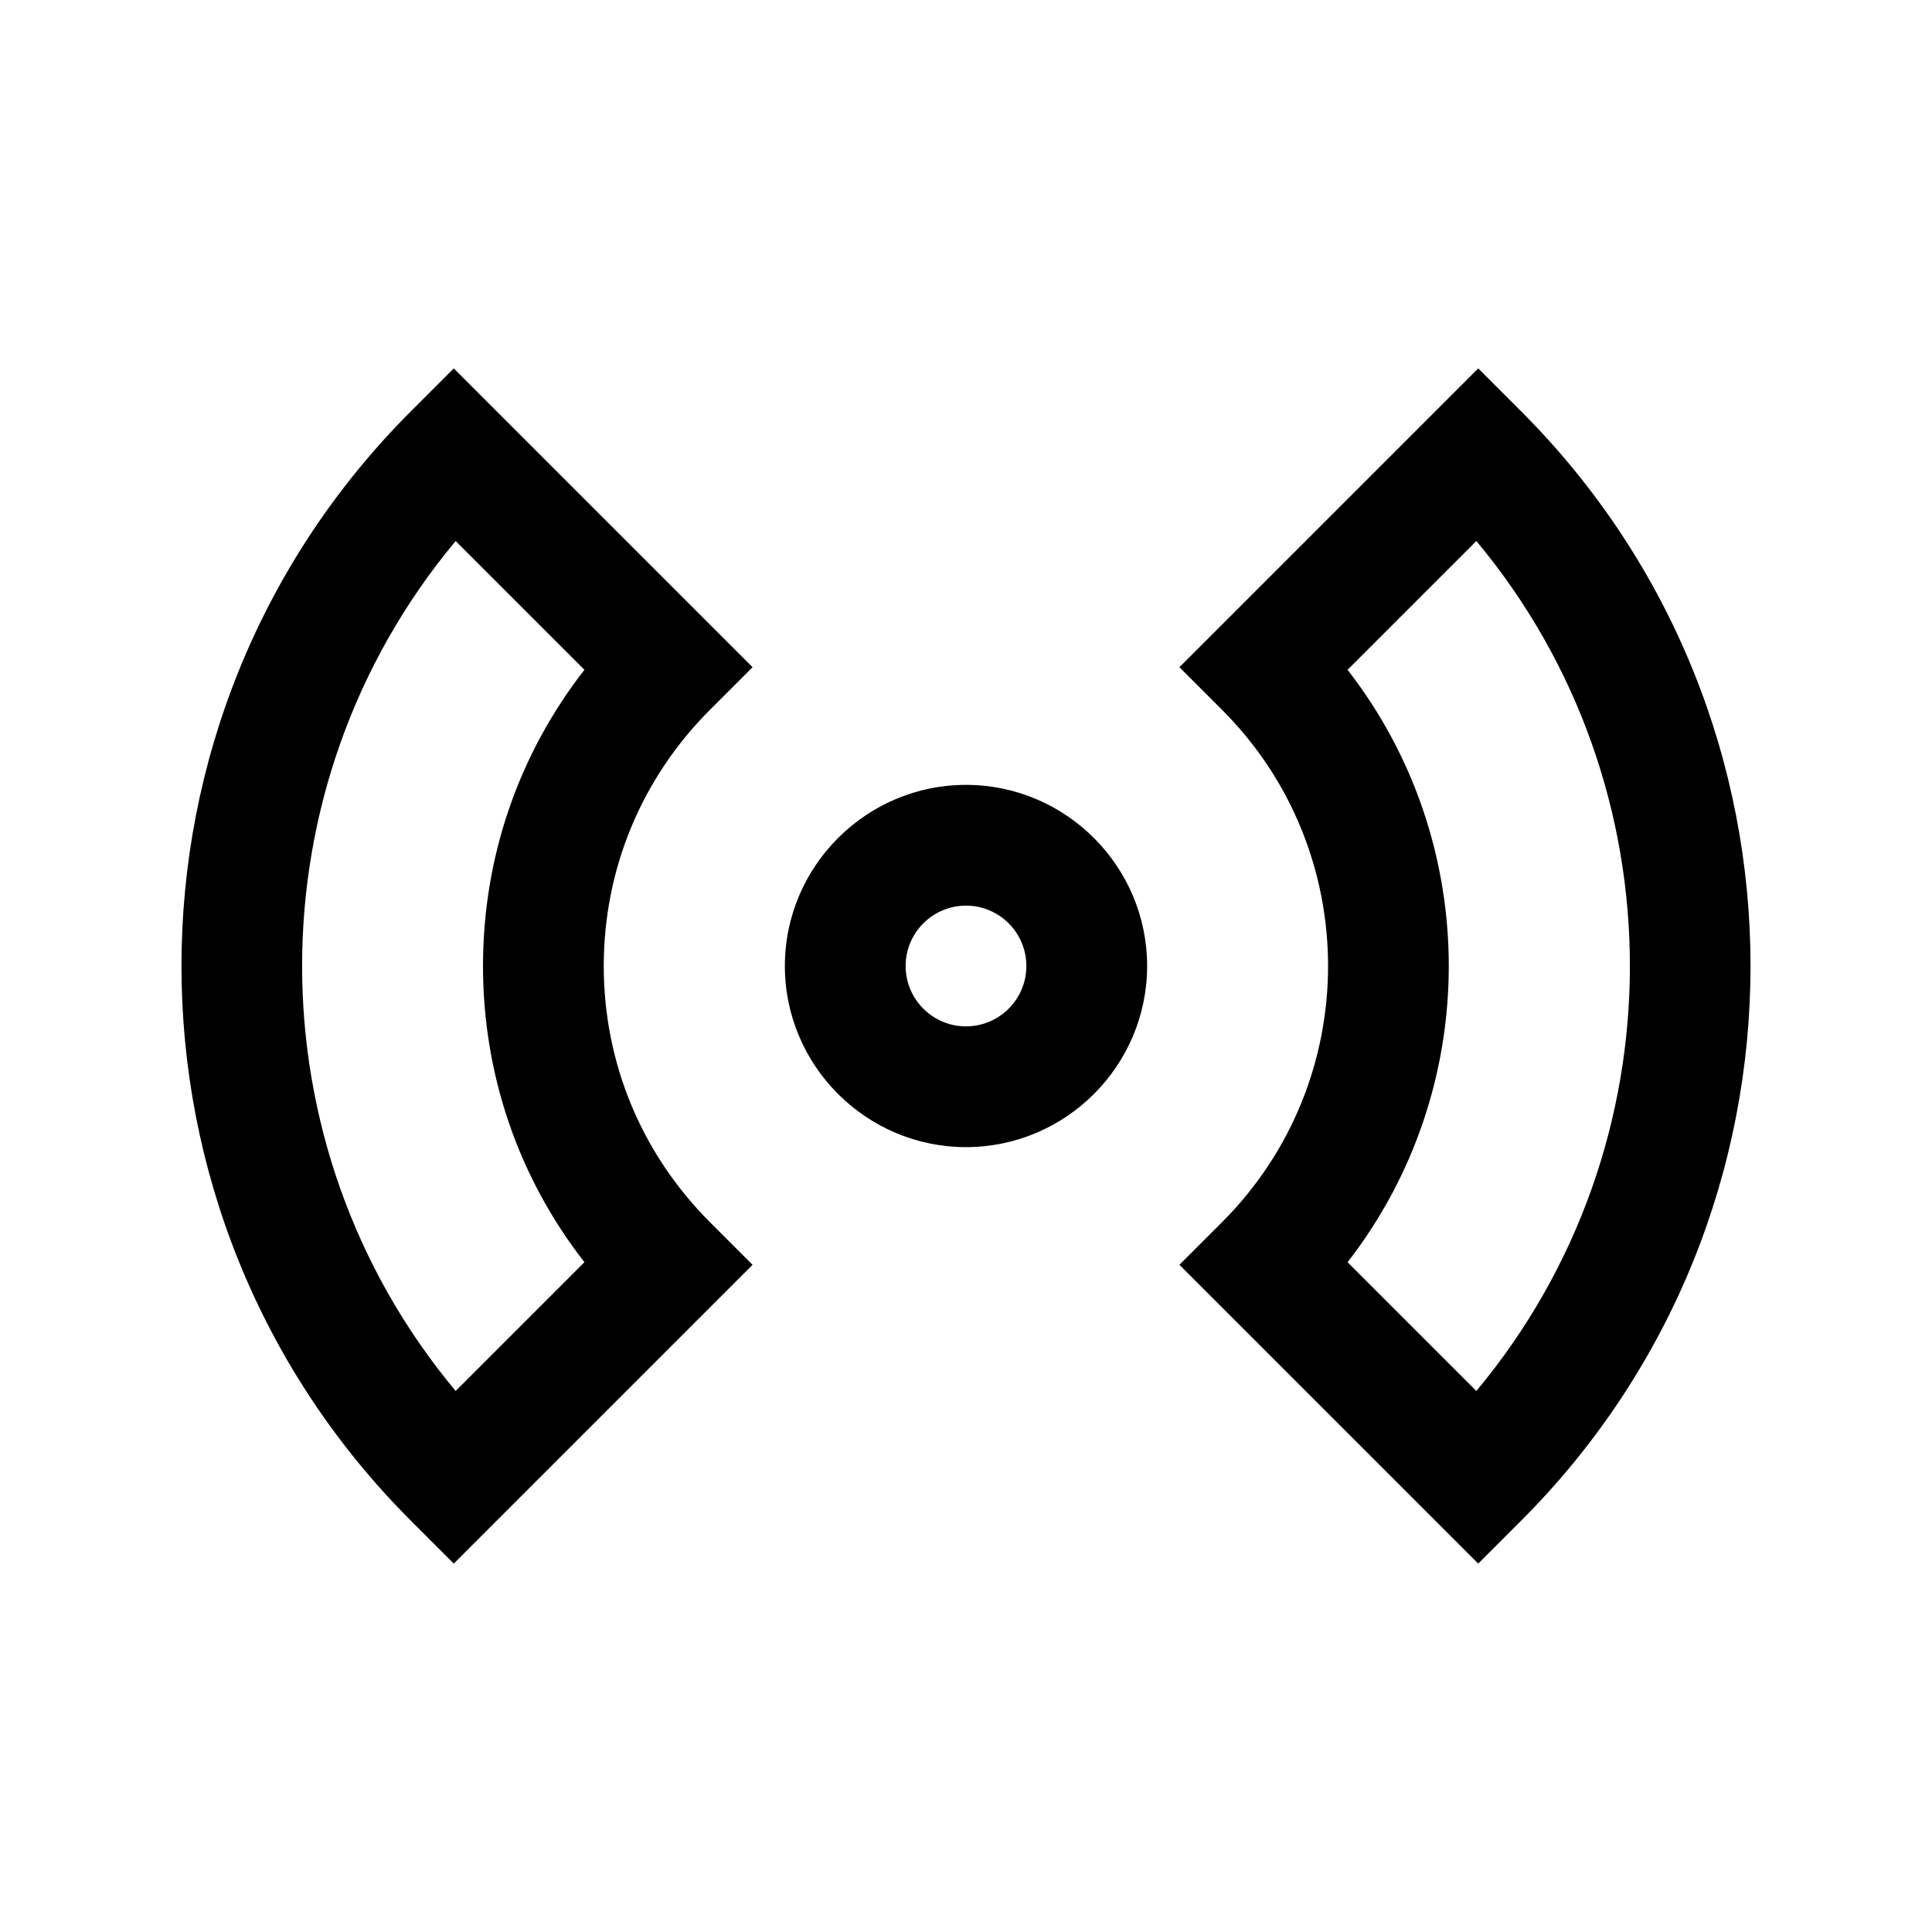 <?xml version="1.0" encoding="UTF-8"?>
<svg xmlns="http://www.w3.org/2000/svg" xmlns:xlink="http://www.w3.org/1999/xlink" viewBox="0 0 32 32" version="1.1">
<g>
<path d="M 16 19 C 14.348 19 13 17.652 13 16 C 13 14.348 14.348 13 16 13 C 17.652 13 19 14.348 19 16 C 19 17.652 17.652 19 16 19 Z M 16 15 C 15.449 15 15 15.449 15 16 C 15 16.551 15.449 17 16 17 C 16.551 17 17 16.551 17 16 C 17 15.449 16.551 15 16 15 Z M 7.516 25.898 L 6.809 25.191 C 1.738 20.125 1.738 11.875 6.809 6.809 L 7.516 6.102 L 12.465 11.051 L 11.758 11.758 C 10.625 12.891 10 14.398 10 16 C 10 17.602 10.625 19.109 11.758 20.242 L 12.465 20.949 Z M 7.547 8.961 C 4.156 13.023 4.156 18.977 7.547 23.039 L 9.68 20.906 C 8.59 19.508 8 17.801 8 16 C 8 14.199 8.59 12.492 9.68 11.094 Z M 24.484 25.898 L 19.535 20.949 L 20.242 20.242 C 22.582 17.902 22.582 14.098 20.242 11.758 L 19.535 11.051 L 24.484 6.102 L 25.191 6.809 C 30.262 11.875 30.262 20.125 25.191 25.191 Z M 22.32 20.906 L 24.453 23.039 C 27.844 18.977 27.844 13.023 24.453 8.961 L 22.32 11.094 C 24.555 13.969 24.555 18.031 22.32 20.906 Z "></path>
</g>
</svg>
